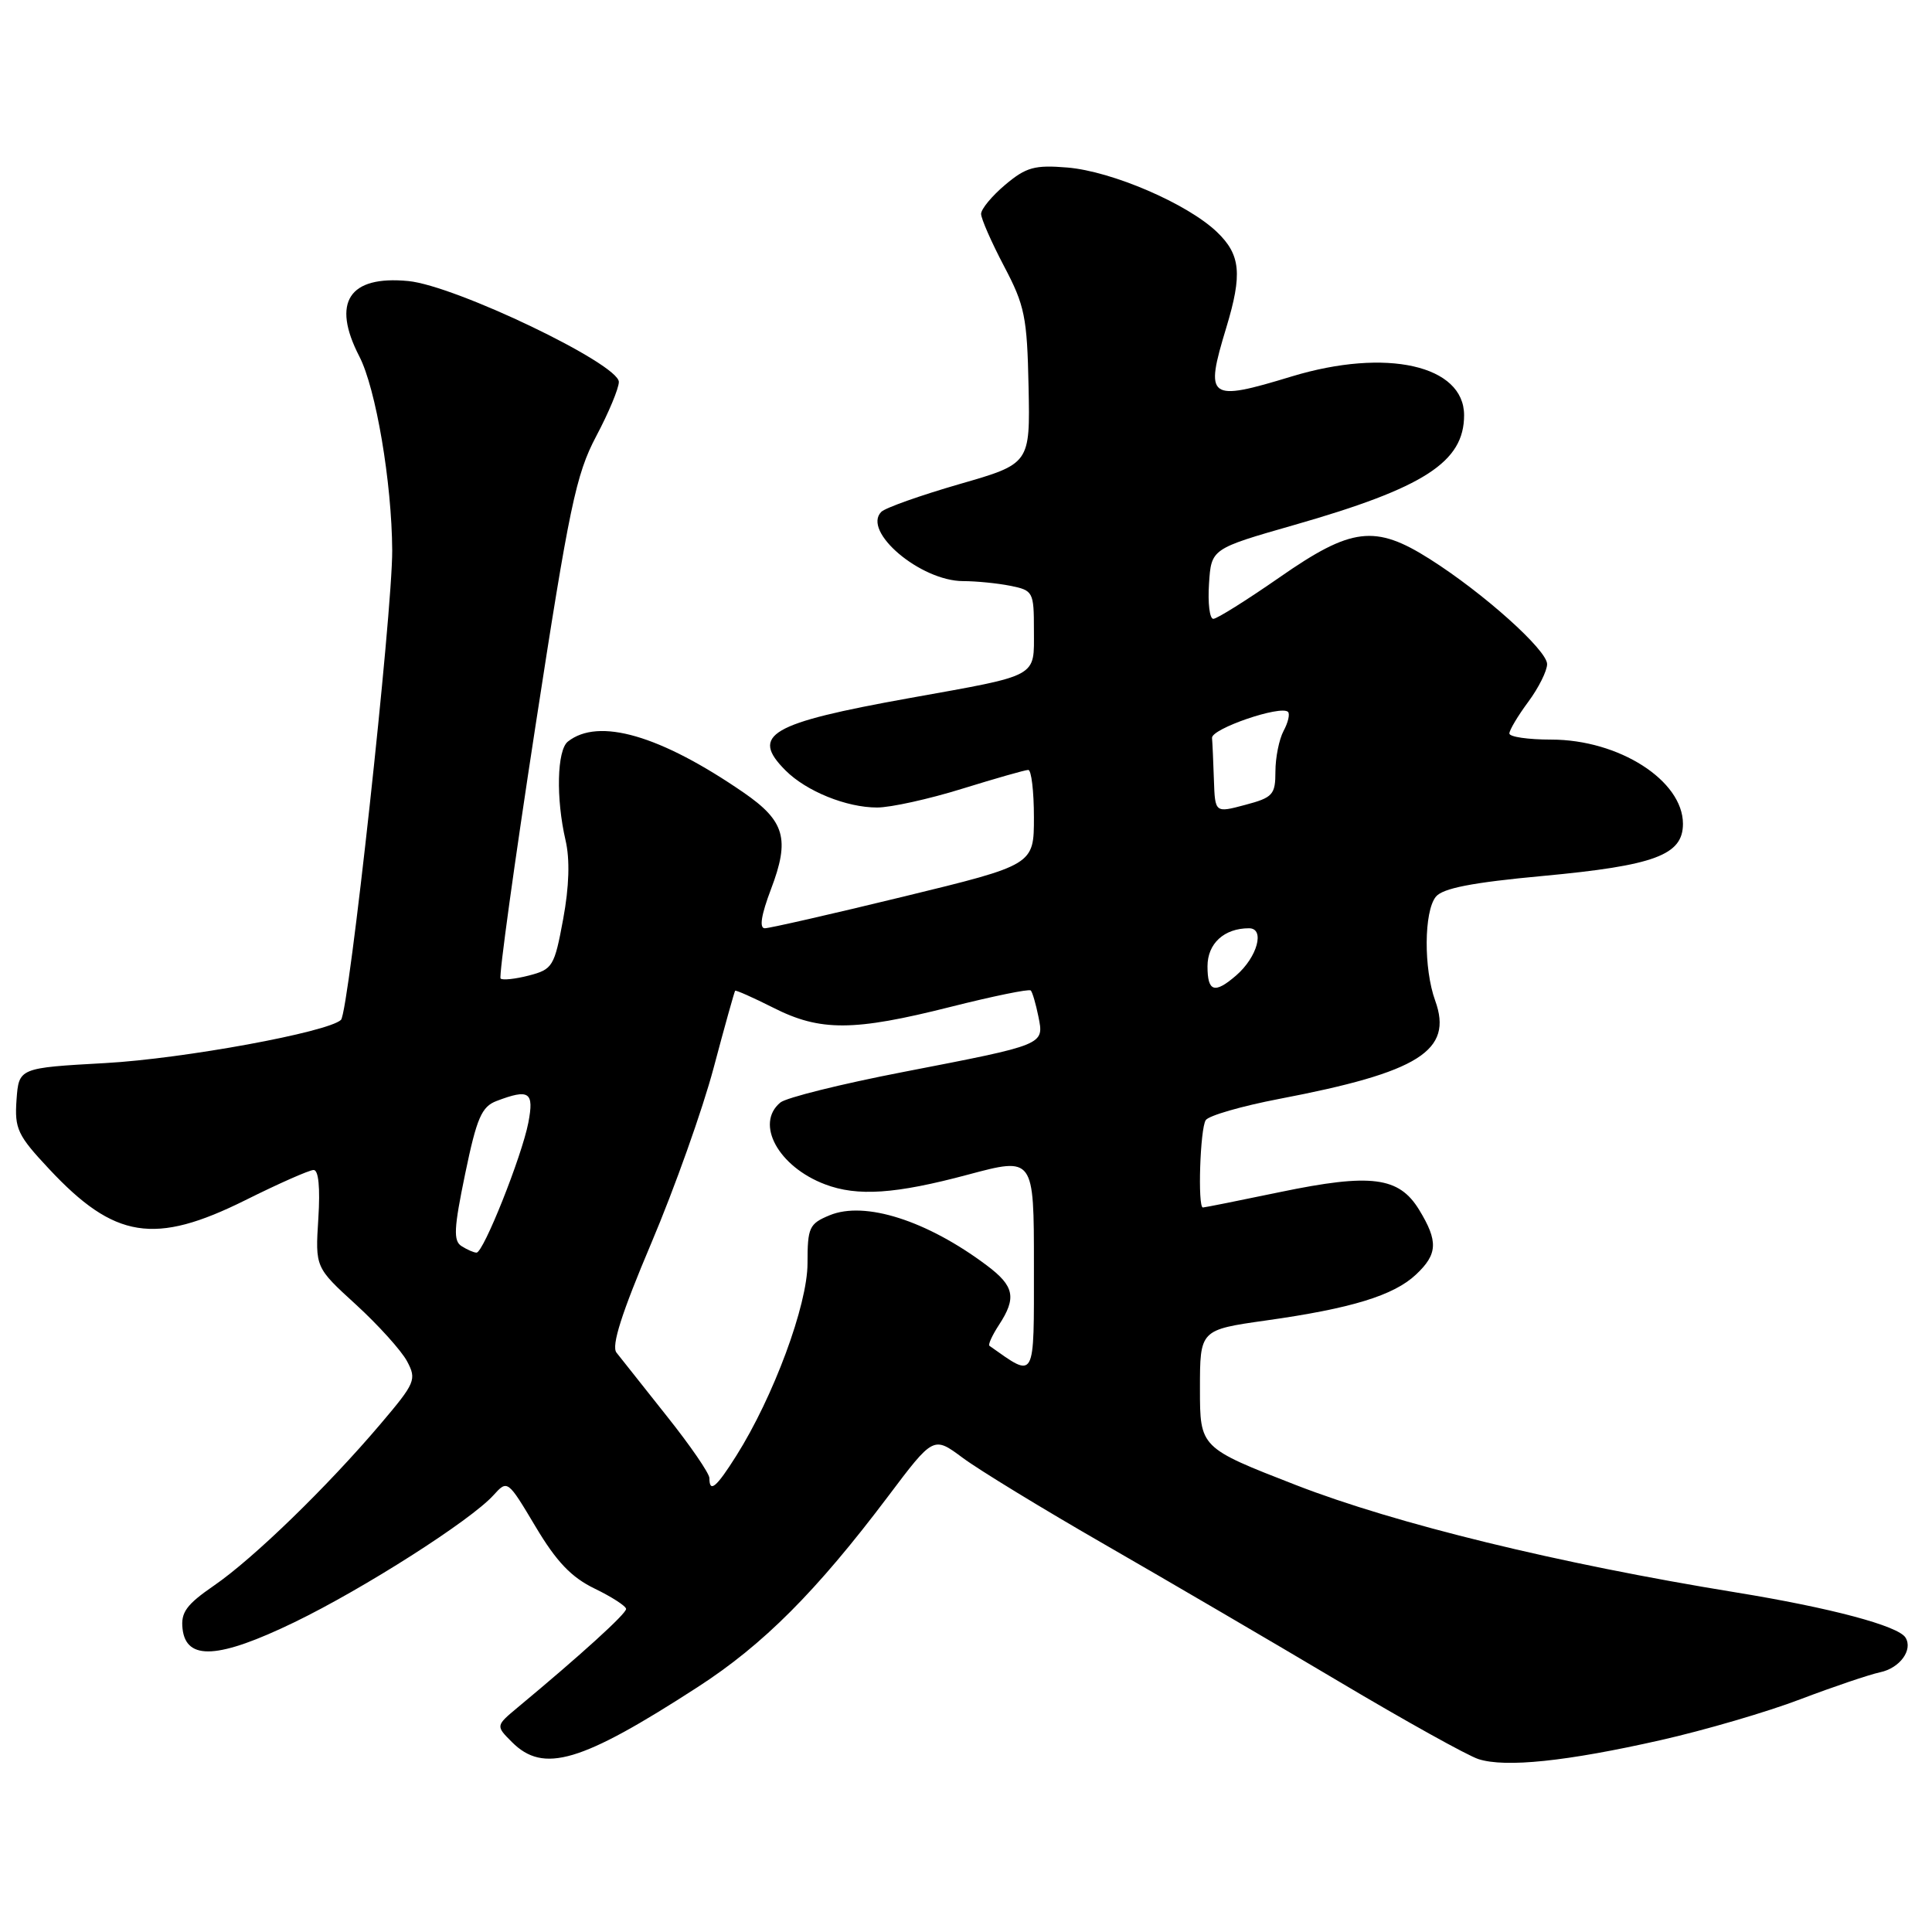 <?xml version="1.0" encoding="UTF-8" standalone="no"?>
<!DOCTYPE svg PUBLIC "-//W3C//DTD SVG 1.1//EN" "http://www.w3.org/Graphics/SVG/1.1/DTD/svg11.dtd" >
<svg xmlns="http://www.w3.org/2000/svg" xmlns:xlink="http://www.w3.org/1999/xlink" version="1.1" viewBox="0 0 256 256">
 <g >
 <path fill="currentColor"
d=" M 220.08 230.57 C 225.88 229.26 234.19 226.83 238.56 225.16 C 242.93 223.50 247.69 221.89 249.14 221.58 C 251.74 221.03 253.50 218.62 252.49 216.99 C 251.53 215.43 242.54 213.04 230.00 211.00 C 206.50 207.18 184.97 201.92 171.75 196.79 C 159.00 191.83 159.00 191.83 159.00 184.02 C 159.00 176.21 159.00 176.21 167.75 174.97 C 179.07 173.38 184.67 171.66 187.62 168.89 C 190.51 166.18 190.59 164.48 188.04 160.30 C 185.37 155.93 181.68 155.45 169.64 157.95 C 164.22 159.08 159.60 160.00 159.39 160.00 C 158.68 160.00 159.02 149.52 159.77 148.42 C 160.17 147.82 164.55 146.56 169.50 145.61 C 188.05 142.07 192.57 139.22 190.17 132.59 C 188.63 128.34 188.68 120.79 190.25 118.83 C 191.16 117.70 195.03 116.94 204.42 116.07 C 219.26 114.69 223.00 113.30 223.00 109.16 C 223.00 103.42 214.51 98.00 205.54 98.00 C 202.49 98.00 200.00 97.64 200.00 97.19 C 200.00 96.75 201.12 94.86 202.50 93.00 C 203.88 91.14 205.00 88.88 205.00 88.00 C 205.00 86.14 196.57 78.58 189.46 74.08 C 182.21 69.48 179.08 69.86 169.55 76.50 C 165.20 79.52 161.25 82.00 160.77 82.00 C 160.28 82.00 160.03 79.91 160.20 77.35 C 160.50 72.71 160.50 72.71 171.50 69.56 C 188.72 64.63 194.00 61.22 194.00 55.02 C 194.00 48.40 183.69 46.08 171.16 49.88 C 160.08 53.25 159.61 52.90 162.49 43.41 C 164.64 36.31 164.39 33.75 161.25 30.74 C 157.33 26.99 147.36 22.70 141.45 22.20 C 137.10 21.84 135.97 22.15 133.20 24.48 C 131.44 25.96 130.00 27.70 130.00 28.34 C 130.00 28.98 131.37 32.09 133.04 35.27 C 135.79 40.48 136.10 42.01 136.29 51.24 C 136.50 61.45 136.50 61.45 127.12 64.15 C 121.97 65.64 117.31 67.29 116.78 67.82 C 114.19 70.41 121.97 76.99 127.62 77.00 C 129.34 77.00 132.16 77.28 133.87 77.62 C 136.90 78.23 137.00 78.42 137.00 83.52 C 137.00 89.84 137.83 89.39 120.46 92.51 C 102.00 95.83 99.37 97.37 104.09 102.09 C 106.85 104.85 112.16 107.00 116.22 107.00 C 118.02 107.00 123.10 105.88 127.50 104.51 C 131.90 103.15 135.84 102.02 136.25 102.02 C 136.66 102.01 137.00 104.84 137.00 108.30 C 137.00 114.60 137.00 114.60 119.74 118.80 C 110.25 121.11 101.96 123.00 101.34 123.00 C 100.58 123.00 100.87 121.22 102.16 117.82 C 104.69 111.17 104.01 108.79 98.52 105.01 C 87.48 97.42 79.32 95.05 75.25 98.26 C 73.80 99.40 73.65 105.79 74.94 111.35 C 75.53 113.88 75.42 117.48 74.62 121.80 C 73.46 128.06 73.23 128.44 70.09 129.26 C 68.27 129.73 66.58 129.91 66.33 129.66 C 66.08 129.41 68.15 114.42 70.93 96.35 C 75.43 67.11 76.32 62.88 78.99 57.82 C 80.65 54.70 82.00 51.45 82.00 50.61 C 82.00 48.22 60.34 37.84 54.10 37.24 C 46.23 36.48 43.91 40.05 47.61 47.22 C 49.81 51.47 51.92 63.93 51.97 72.93 C 52.00 81.25 46.23 134.14 45.18 135.14 C 43.45 136.77 24.34 140.28 14.00 140.86 C 2.50 141.50 2.50 141.50 2.19 145.73 C 1.92 149.57 2.32 150.43 6.50 154.89 C 15.17 164.17 20.48 165.01 32.51 159.03 C 36.90 156.84 40.97 155.04 41.55 155.03 C 42.21 155.01 42.44 157.36 42.18 161.47 C 41.77 167.94 41.77 167.94 47.16 172.86 C 50.12 175.57 53.17 178.95 53.93 180.36 C 55.23 182.80 55.05 183.23 50.40 188.71 C 43.34 197.03 33.58 206.50 28.38 210.08 C 24.69 212.62 23.94 213.65 24.19 215.84 C 24.68 220.07 28.97 219.81 39.00 214.96 C 48.19 210.51 62.36 201.47 65.38 198.13 C 67.25 196.07 67.26 196.08 70.96 202.28 C 73.73 206.93 75.70 209.00 78.80 210.50 C 81.07 211.60 82.94 212.81 82.96 213.19 C 83.00 213.81 76.92 219.33 68.59 226.25 C 65.68 228.68 65.68 228.68 67.84 230.84 C 72.02 235.02 76.97 233.56 92.44 223.55 C 101.13 217.94 108.18 210.87 117.68 198.27 C 123.69 190.29 123.69 190.29 127.55 193.16 C 129.68 194.75 138.18 199.94 146.46 204.70 C 154.73 209.46 168.65 217.60 177.40 222.80 C 186.14 228.00 194.47 232.63 195.90 233.09 C 199.47 234.24 207.58 233.40 220.08 230.57 Z  M 94.00 195.86 C 94.00 195.23 91.45 191.52 88.33 187.61 C 85.22 183.70 82.23 179.92 81.68 179.22 C 80.99 178.32 82.37 174.00 86.30 164.72 C 89.38 157.45 93.10 147.00 94.56 141.50 C 96.02 136.00 97.31 131.40 97.41 131.28 C 97.51 131.17 99.79 132.18 102.47 133.53 C 108.68 136.68 113.10 136.66 125.94 133.42 C 131.57 132.00 136.35 131.02 136.58 131.24 C 136.80 131.46 137.25 133.01 137.59 134.68 C 138.35 138.48 138.58 138.38 119.65 142.05 C 111.48 143.63 104.16 145.45 103.40 146.09 C 100.02 148.89 103.13 154.59 109.32 156.93 C 113.61 158.56 118.65 158.22 128.25 155.65 C 137.00 153.31 137.00 153.31 137.00 167.68 C 137.00 183.16 137.27 182.67 131.11 178.33 C 130.90 178.18 131.47 176.94 132.36 175.57 C 134.73 171.96 134.41 170.41 130.75 167.67 C 122.83 161.73 114.59 159.10 109.93 161.03 C 107.22 162.15 107.00 162.64 107.00 167.40 C 107.00 172.91 102.49 185.09 97.56 192.90 C 94.91 197.11 94.00 197.86 94.00 195.86 Z  M 61.16 165.12 C 60.05 164.42 60.14 162.76 61.64 155.52 C 63.17 148.13 63.82 146.64 65.79 145.89 C 70.13 144.24 70.79 144.68 70.01 148.75 C 69.14 153.24 64.05 166.01 63.14 165.98 C 62.79 165.98 61.90 165.59 61.16 165.12 Z  M 160.00 128.04 C 160.00 125.02 162.20 123.00 165.50 123.00 C 167.65 123.00 166.61 126.82 163.80 129.25 C 160.93 131.73 160.00 131.43 160.00 128.04 Z  M 160.85 103.36 C 160.77 100.96 160.66 98.45 160.60 97.78 C 160.50 96.56 169.73 93.40 170.67 94.33 C 170.94 94.61 170.68 95.74 170.08 96.85 C 169.49 97.96 169.00 100.38 169.00 102.23 C 169.00 105.30 168.66 105.68 165.00 106.65 C 161.00 107.72 161.00 107.72 160.85 103.36 Z "/>
</g>
</svg>